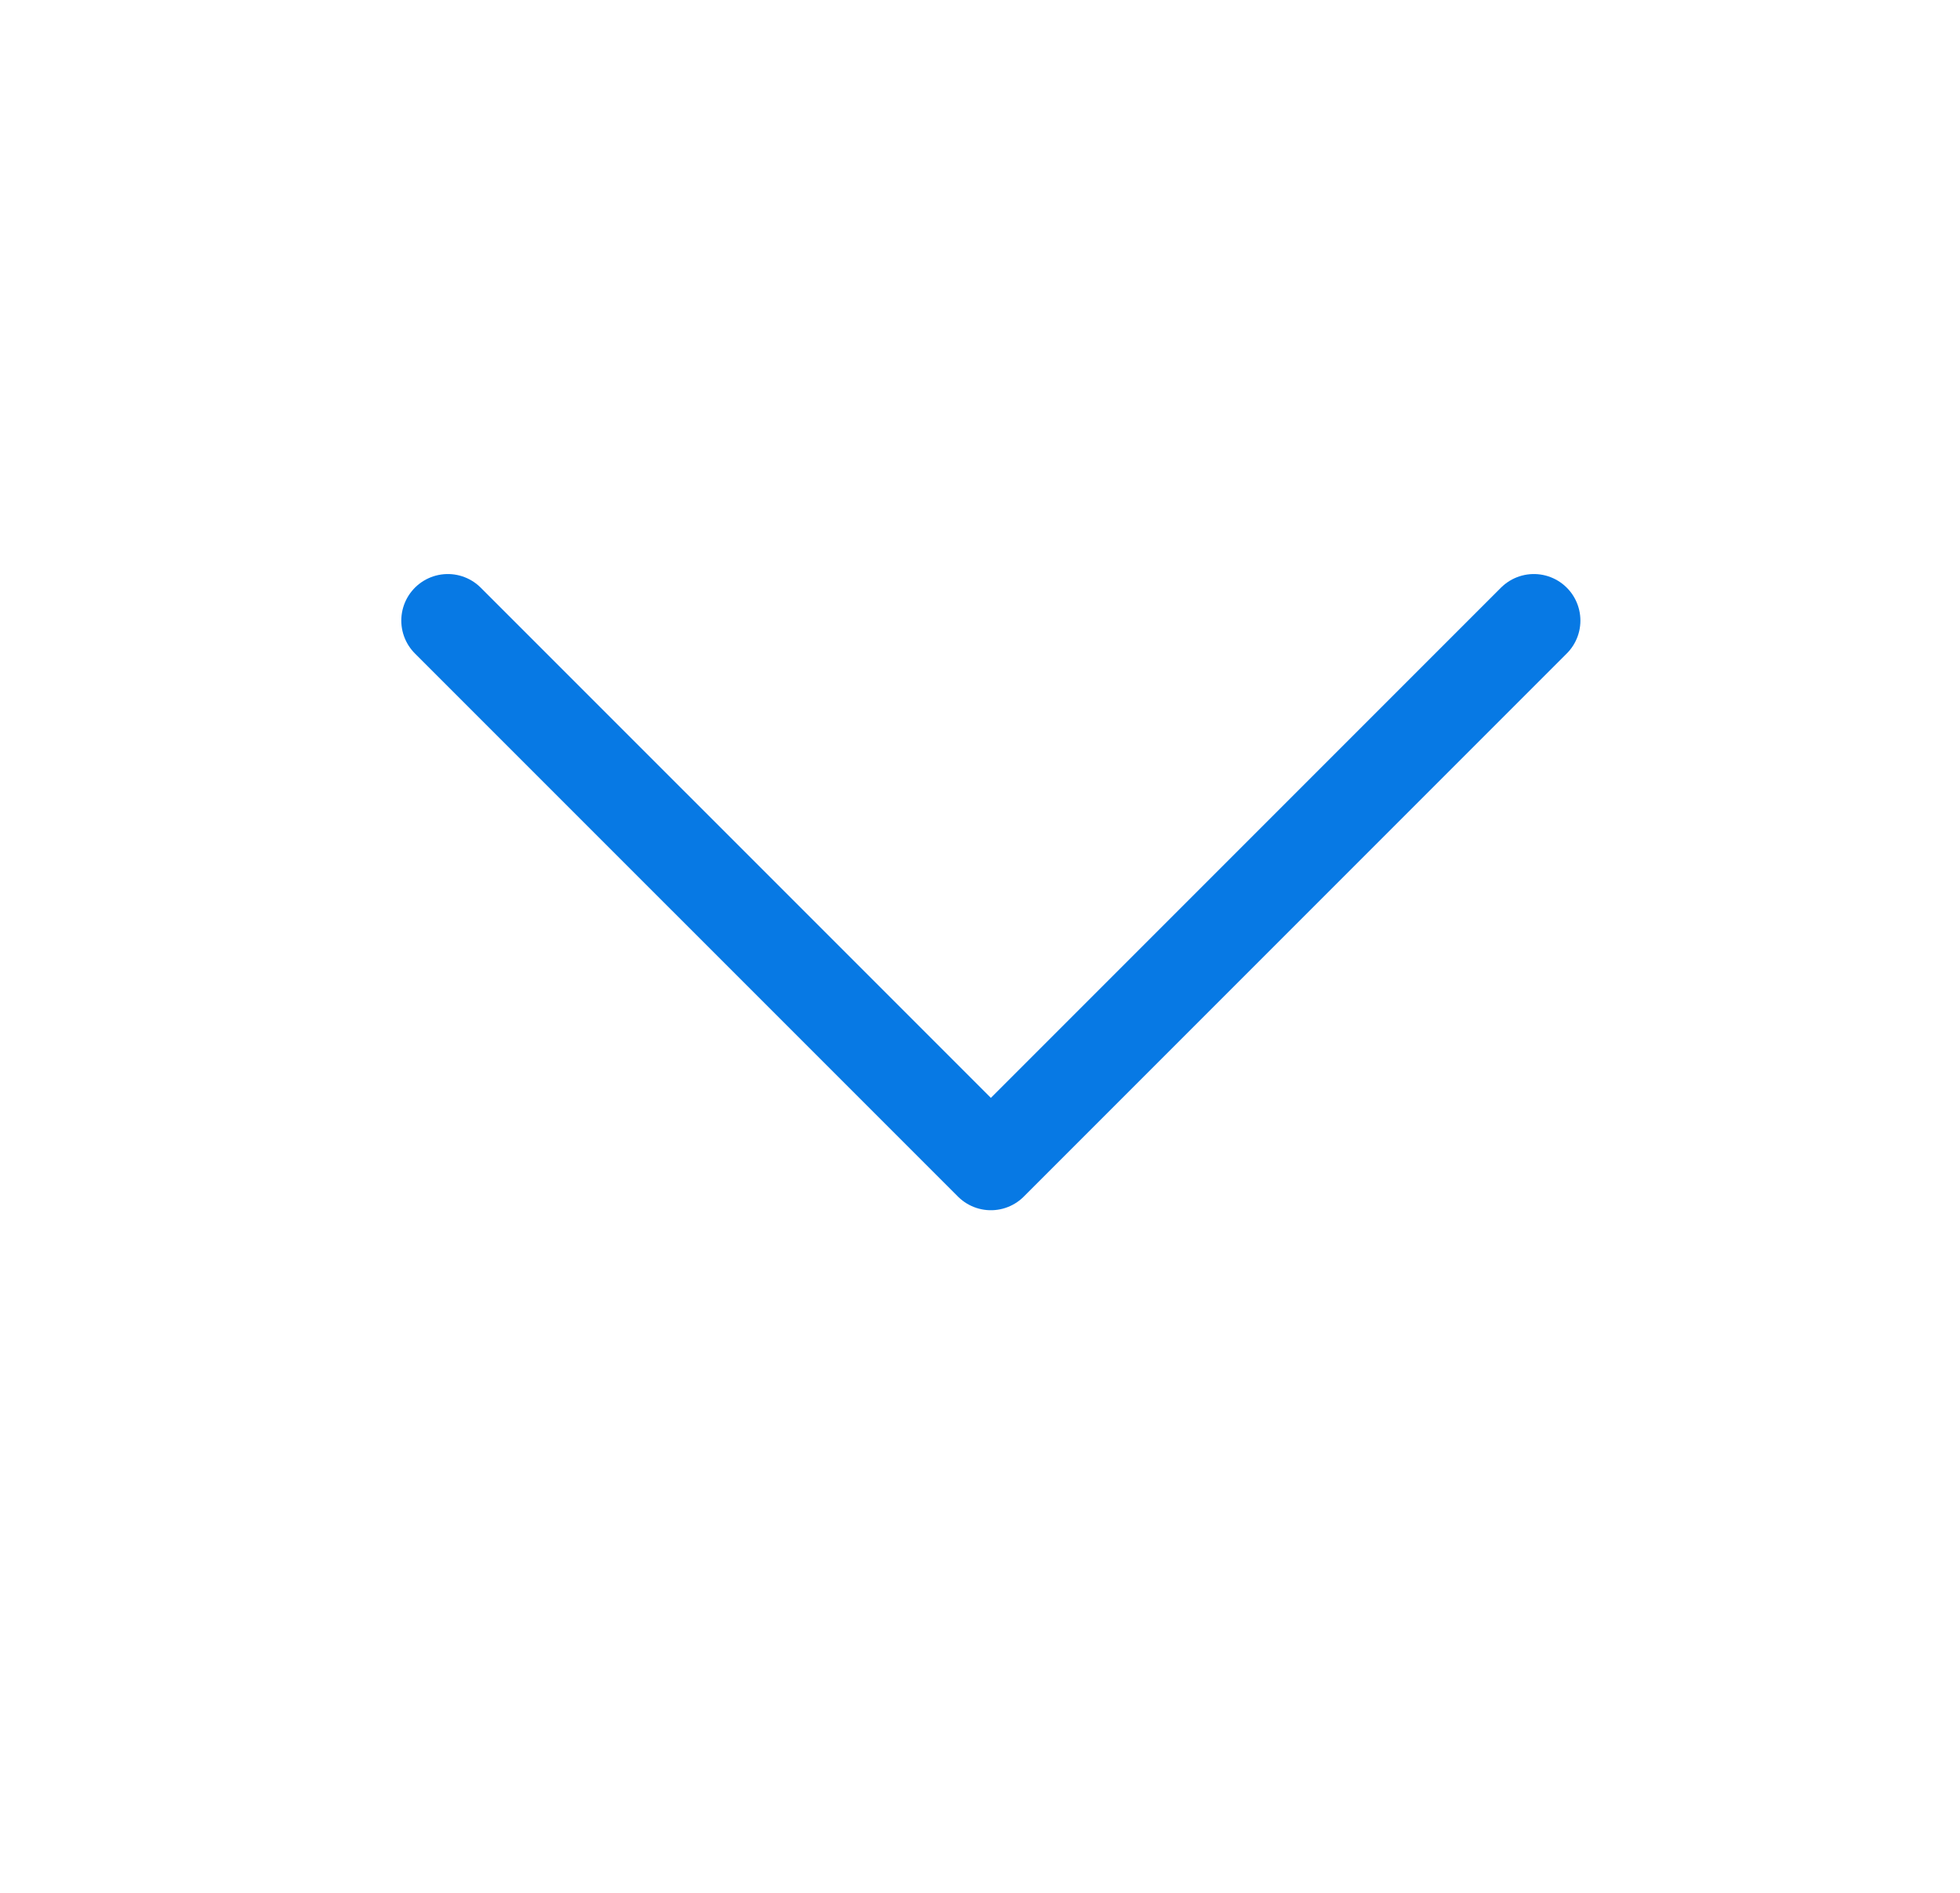 <svg width="29" height="28" viewBox="0 0 29 28" fill="none" xmlns="http://www.w3.org/2000/svg">
<path d="M6.626 9.18L14.661 17.214L22.695 9.18" stroke="#0779E4" stroke-width="1.377" stroke-miterlimit="10" stroke-linecap="round" stroke-linejoin="round"/>
</svg>
